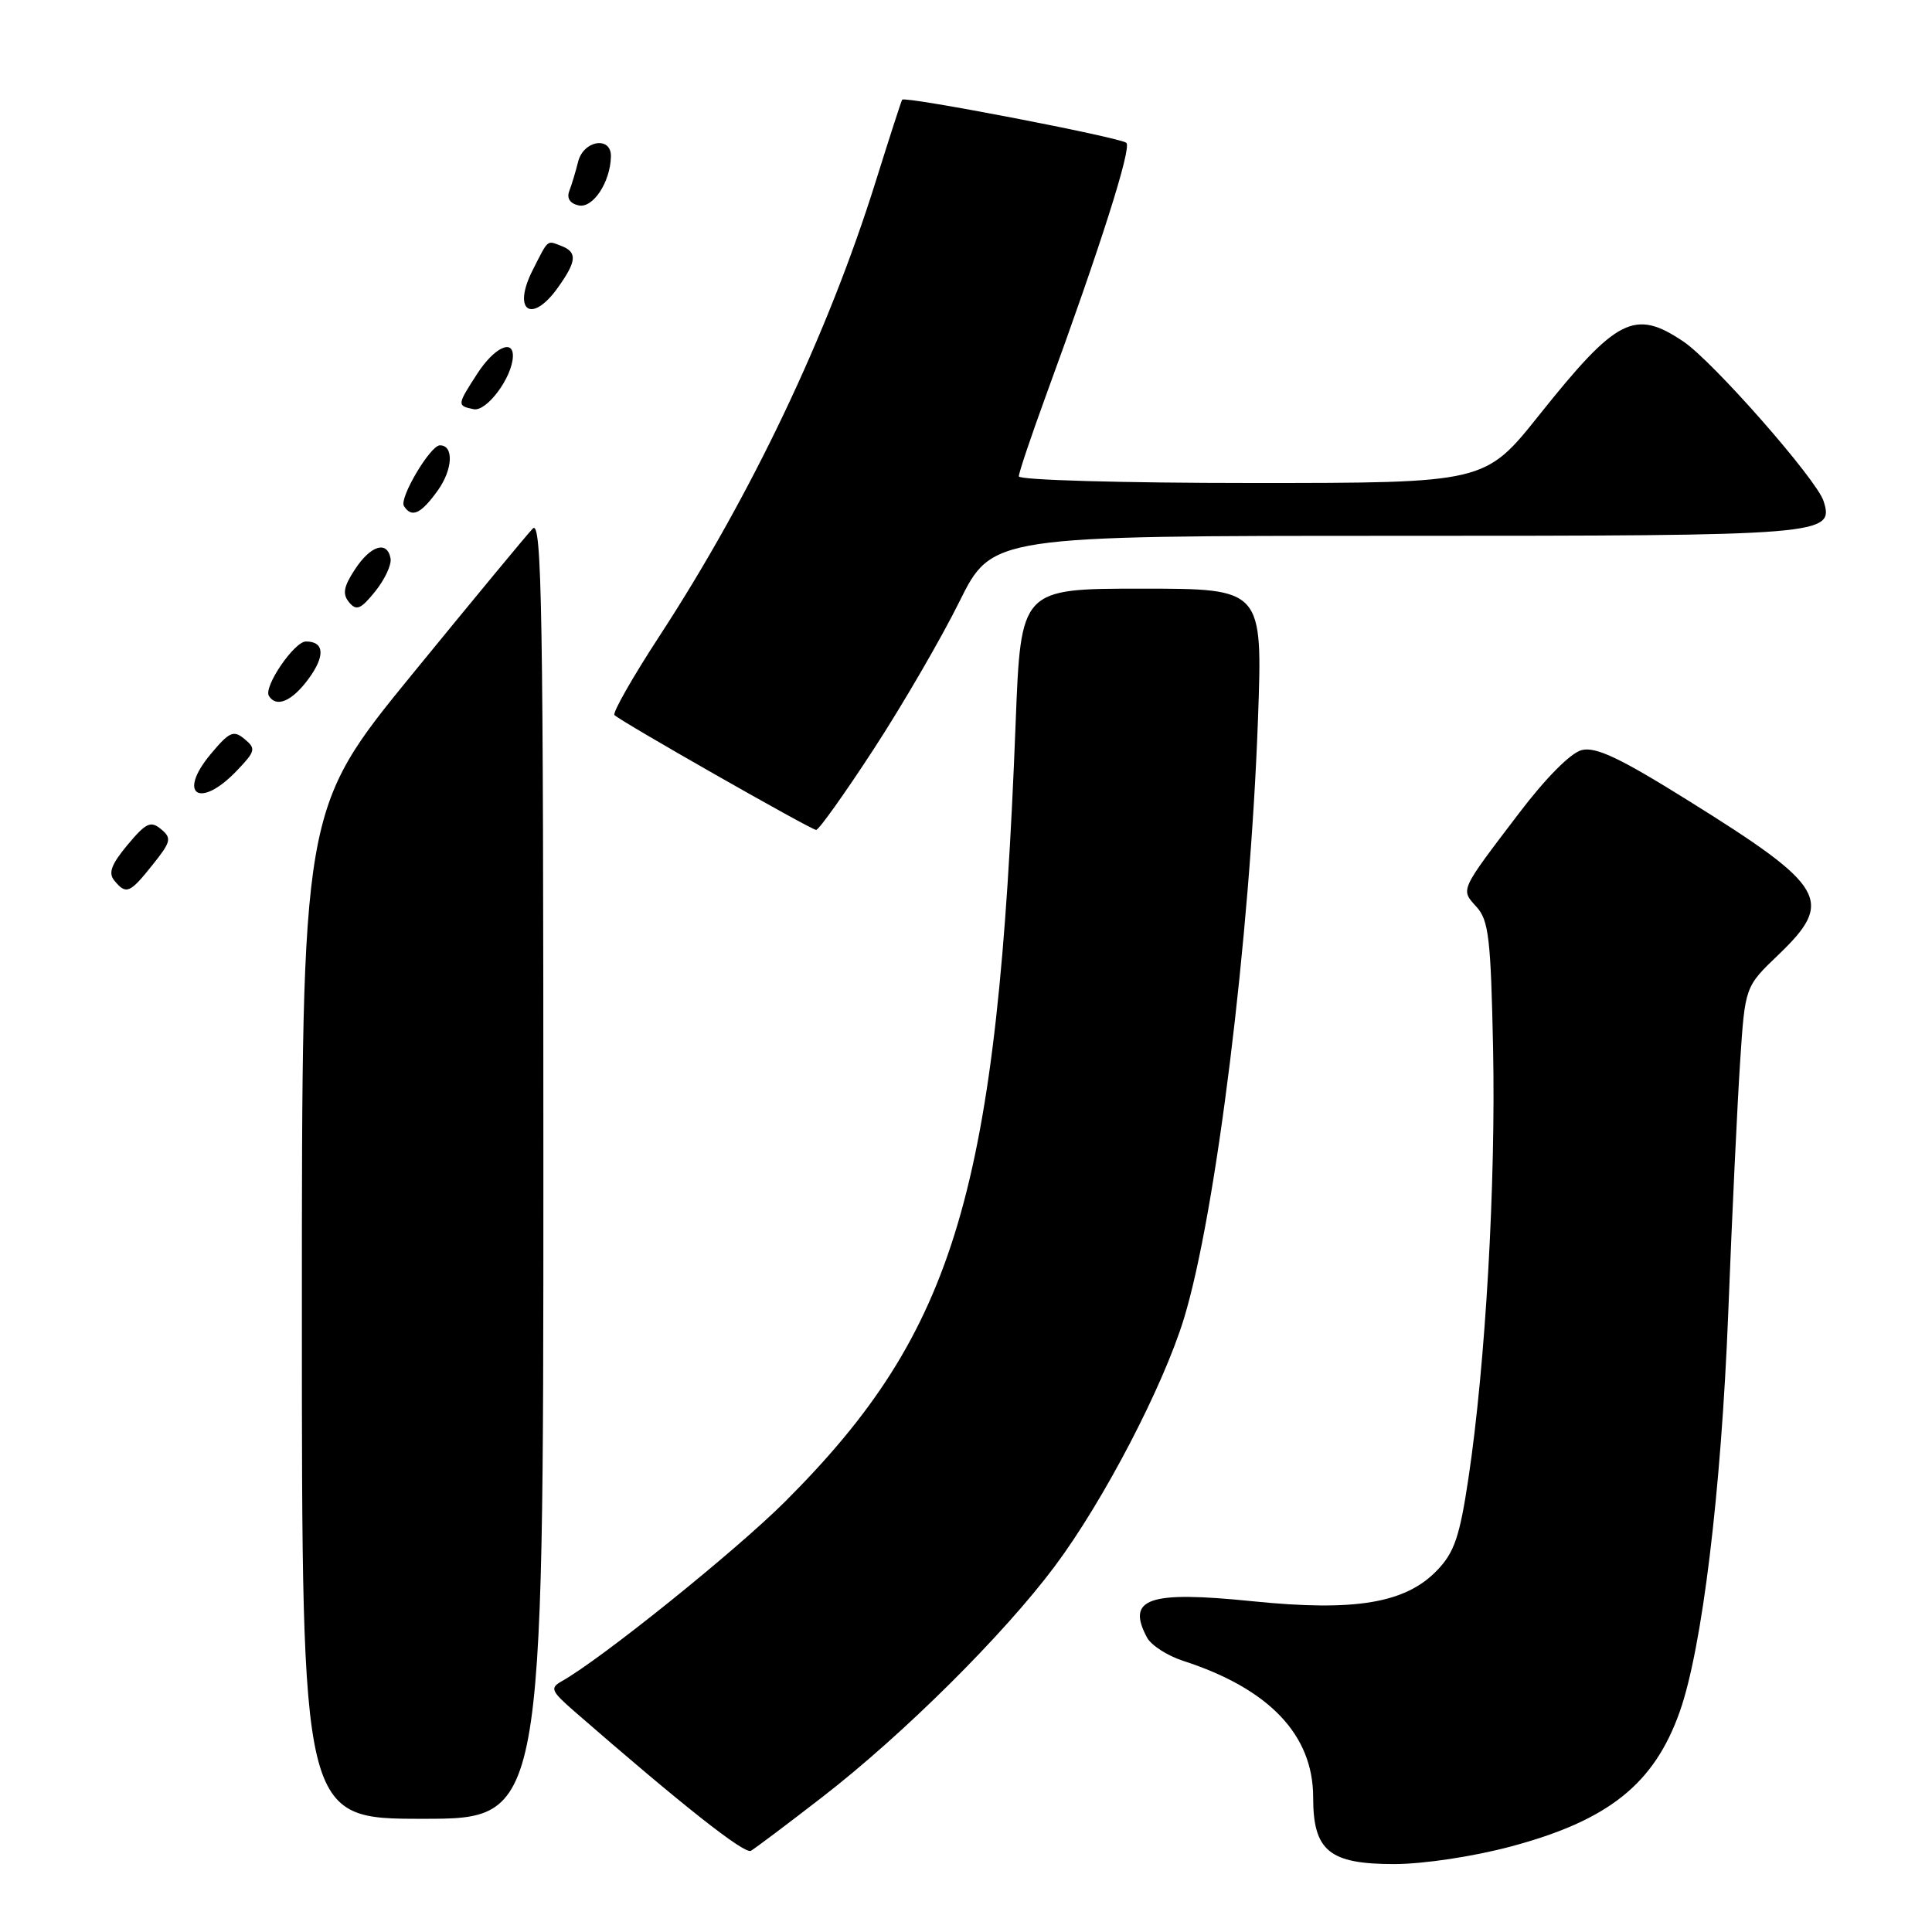 <?xml version="1.0" encoding="UTF-8" standalone="no"?>
<!DOCTYPE svg PUBLIC "-//W3C//DTD SVG 1.1//EN" "http://www.w3.org/Graphics/SVG/1.1/DTD/svg11.dtd" >
<svg xmlns="http://www.w3.org/2000/svg" xmlns:xlink="http://www.w3.org/1999/xlink" version="1.1" viewBox="0 0 256 256">
 <g >
 <path fill="currentColor"
d=" M 200.20 244.67 C 213.14 241.21 219.18 236.39 222.57 226.82 C 225.54 218.44 228.06 197.73 229.00 174.00 C 229.50 161.07 230.22 146.05 230.58 140.62 C 231.23 130.74 231.23 130.74 235.62 126.54 C 243.10 119.37 242.02 117.50 223.75 106.11 C 214.67 100.44 211.46 98.92 209.59 99.39 C 208.13 99.75 204.82 103.09 201.28 107.75 C 193.36 118.16 193.52 117.81 195.65 120.17 C 197.26 121.94 197.54 124.36 197.84 138.85 C 198.21 156.75 196.84 180.77 194.58 195.85 C 193.42 203.61 192.71 205.69 190.44 208.06 C 186.25 212.44 179.56 213.56 165.93 212.17 C 152.16 210.77 149.21 211.79 151.99 216.99 C 152.54 218.01 154.68 219.39 156.74 220.06 C 168.16 223.75 174.00 229.87 174.00 238.15 C 174.00 245.25 176.12 247.00 184.75 247.00 C 188.65 246.99 195.18 246.01 200.20 244.67 Z  M 109.00 238.09 C 119.71 229.80 133.01 216.59 139.79 207.50 C 146.22 198.89 154.10 183.77 156.87 174.74 C 161.12 160.86 165.64 124.32 166.69 95.27 C 167.31 78.00 167.31 78.00 151.29 78.00 C 135.27 78.00 135.27 78.00 134.58 95.75 C 132.19 157.78 126.72 176.29 104.03 198.97 C 97.49 205.50 79.64 219.86 74.42 222.78 C 72.85 223.67 73.02 224.07 76.08 226.74 C 90.41 239.22 98.65 245.72 99.50 245.24 C 100.05 244.92 104.33 241.71 109.00 238.09 Z  M 72.00 154.79 C 72.00 80.62 71.80 68.78 70.59 70.04 C 69.82 70.84 62.62 79.55 54.59 89.38 C 40.00 107.26 40.00 107.26 40.00 174.13 C 40.00 241.00 40.00 241.00 56.00 241.00 C 72.00 241.00 72.00 241.00 72.00 154.79 Z  M 20.22 114.59 C 22.67 111.53 22.78 111.06 21.34 109.87 C 19.97 108.73 19.35 109.02 16.90 111.95 C 14.75 114.53 14.32 115.68 15.15 116.68 C 16.72 118.58 17.19 118.39 20.22 114.59 Z  M 115.78 99.25 C 119.63 93.34 124.73 84.56 127.11 79.75 C 131.45 71.00 131.45 71.00 185.03 71.00 C 241.99 71.00 243.06 70.91 241.63 66.39 C 240.72 63.53 227.01 47.92 223.08 45.27 C 216.59 40.90 214.25 42.09 203.93 55.02 C 196.76 64.00 196.76 64.00 165.88 64.00 C 148.75 64.00 135.00 63.61 135.00 63.12 C 135.00 62.63 136.63 57.80 138.61 52.37 C 145.80 32.73 149.98 19.58 149.25 18.93 C 148.45 18.21 119.90 12.71 119.54 13.21 C 119.43 13.37 117.86 18.21 116.06 23.97 C 109.72 44.26 99.55 65.64 87.33 84.36 C 83.79 89.79 81.13 94.47 81.42 94.75 C 82.27 95.61 107.44 109.94 108.14 109.97 C 108.49 109.99 111.93 105.16 115.78 99.25 Z  M 31.35 102.15 C 33.86 99.54 33.94 99.20 32.41 97.93 C 30.94 96.71 30.40 96.95 27.91 99.93 C 23.44 105.29 26.47 107.25 31.35 102.15 Z  M 40.86 89.98 C 43.12 86.92 42.99 85.00 40.54 85.00 C 38.99 85.00 34.89 91.02 35.63 92.21 C 36.62 93.81 38.68 92.93 40.86 89.98 Z  M 51.75 74.00 C 51.31 71.59 49.12 72.26 47.03 75.45 C 45.52 77.75 45.35 78.72 46.26 79.81 C 47.23 80.98 47.81 80.73 49.72 78.36 C 50.99 76.78 51.90 74.83 51.75 74.00 Z  M 58.03 64.96 C 60.01 62.17 60.15 58.98 58.28 59.01 C 57.01 59.03 52.88 66.00 53.52 67.04 C 54.54 68.68 55.78 68.11 58.03 64.96 Z  M 67.96 47.25 C 68.04 44.84 65.48 46.06 63.25 49.50 C 60.55 53.67 60.54 53.76 62.75 54.22 C 64.47 54.59 67.86 50.04 67.96 47.25 Z  M 73.93 38.10 C 76.43 34.59 76.52 33.41 74.36 32.58 C 72.44 31.85 72.70 31.62 70.59 35.78 C 67.83 41.20 70.44 43.00 73.93 38.10 Z  M 80.95 20.75 C 81.03 18.01 77.33 18.57 76.61 21.41 C 76.28 22.73 75.75 24.49 75.43 25.32 C 75.07 26.27 75.53 26.97 76.68 27.22 C 78.57 27.62 80.87 24.15 80.95 20.75 Z "/>
</g>
</svg>